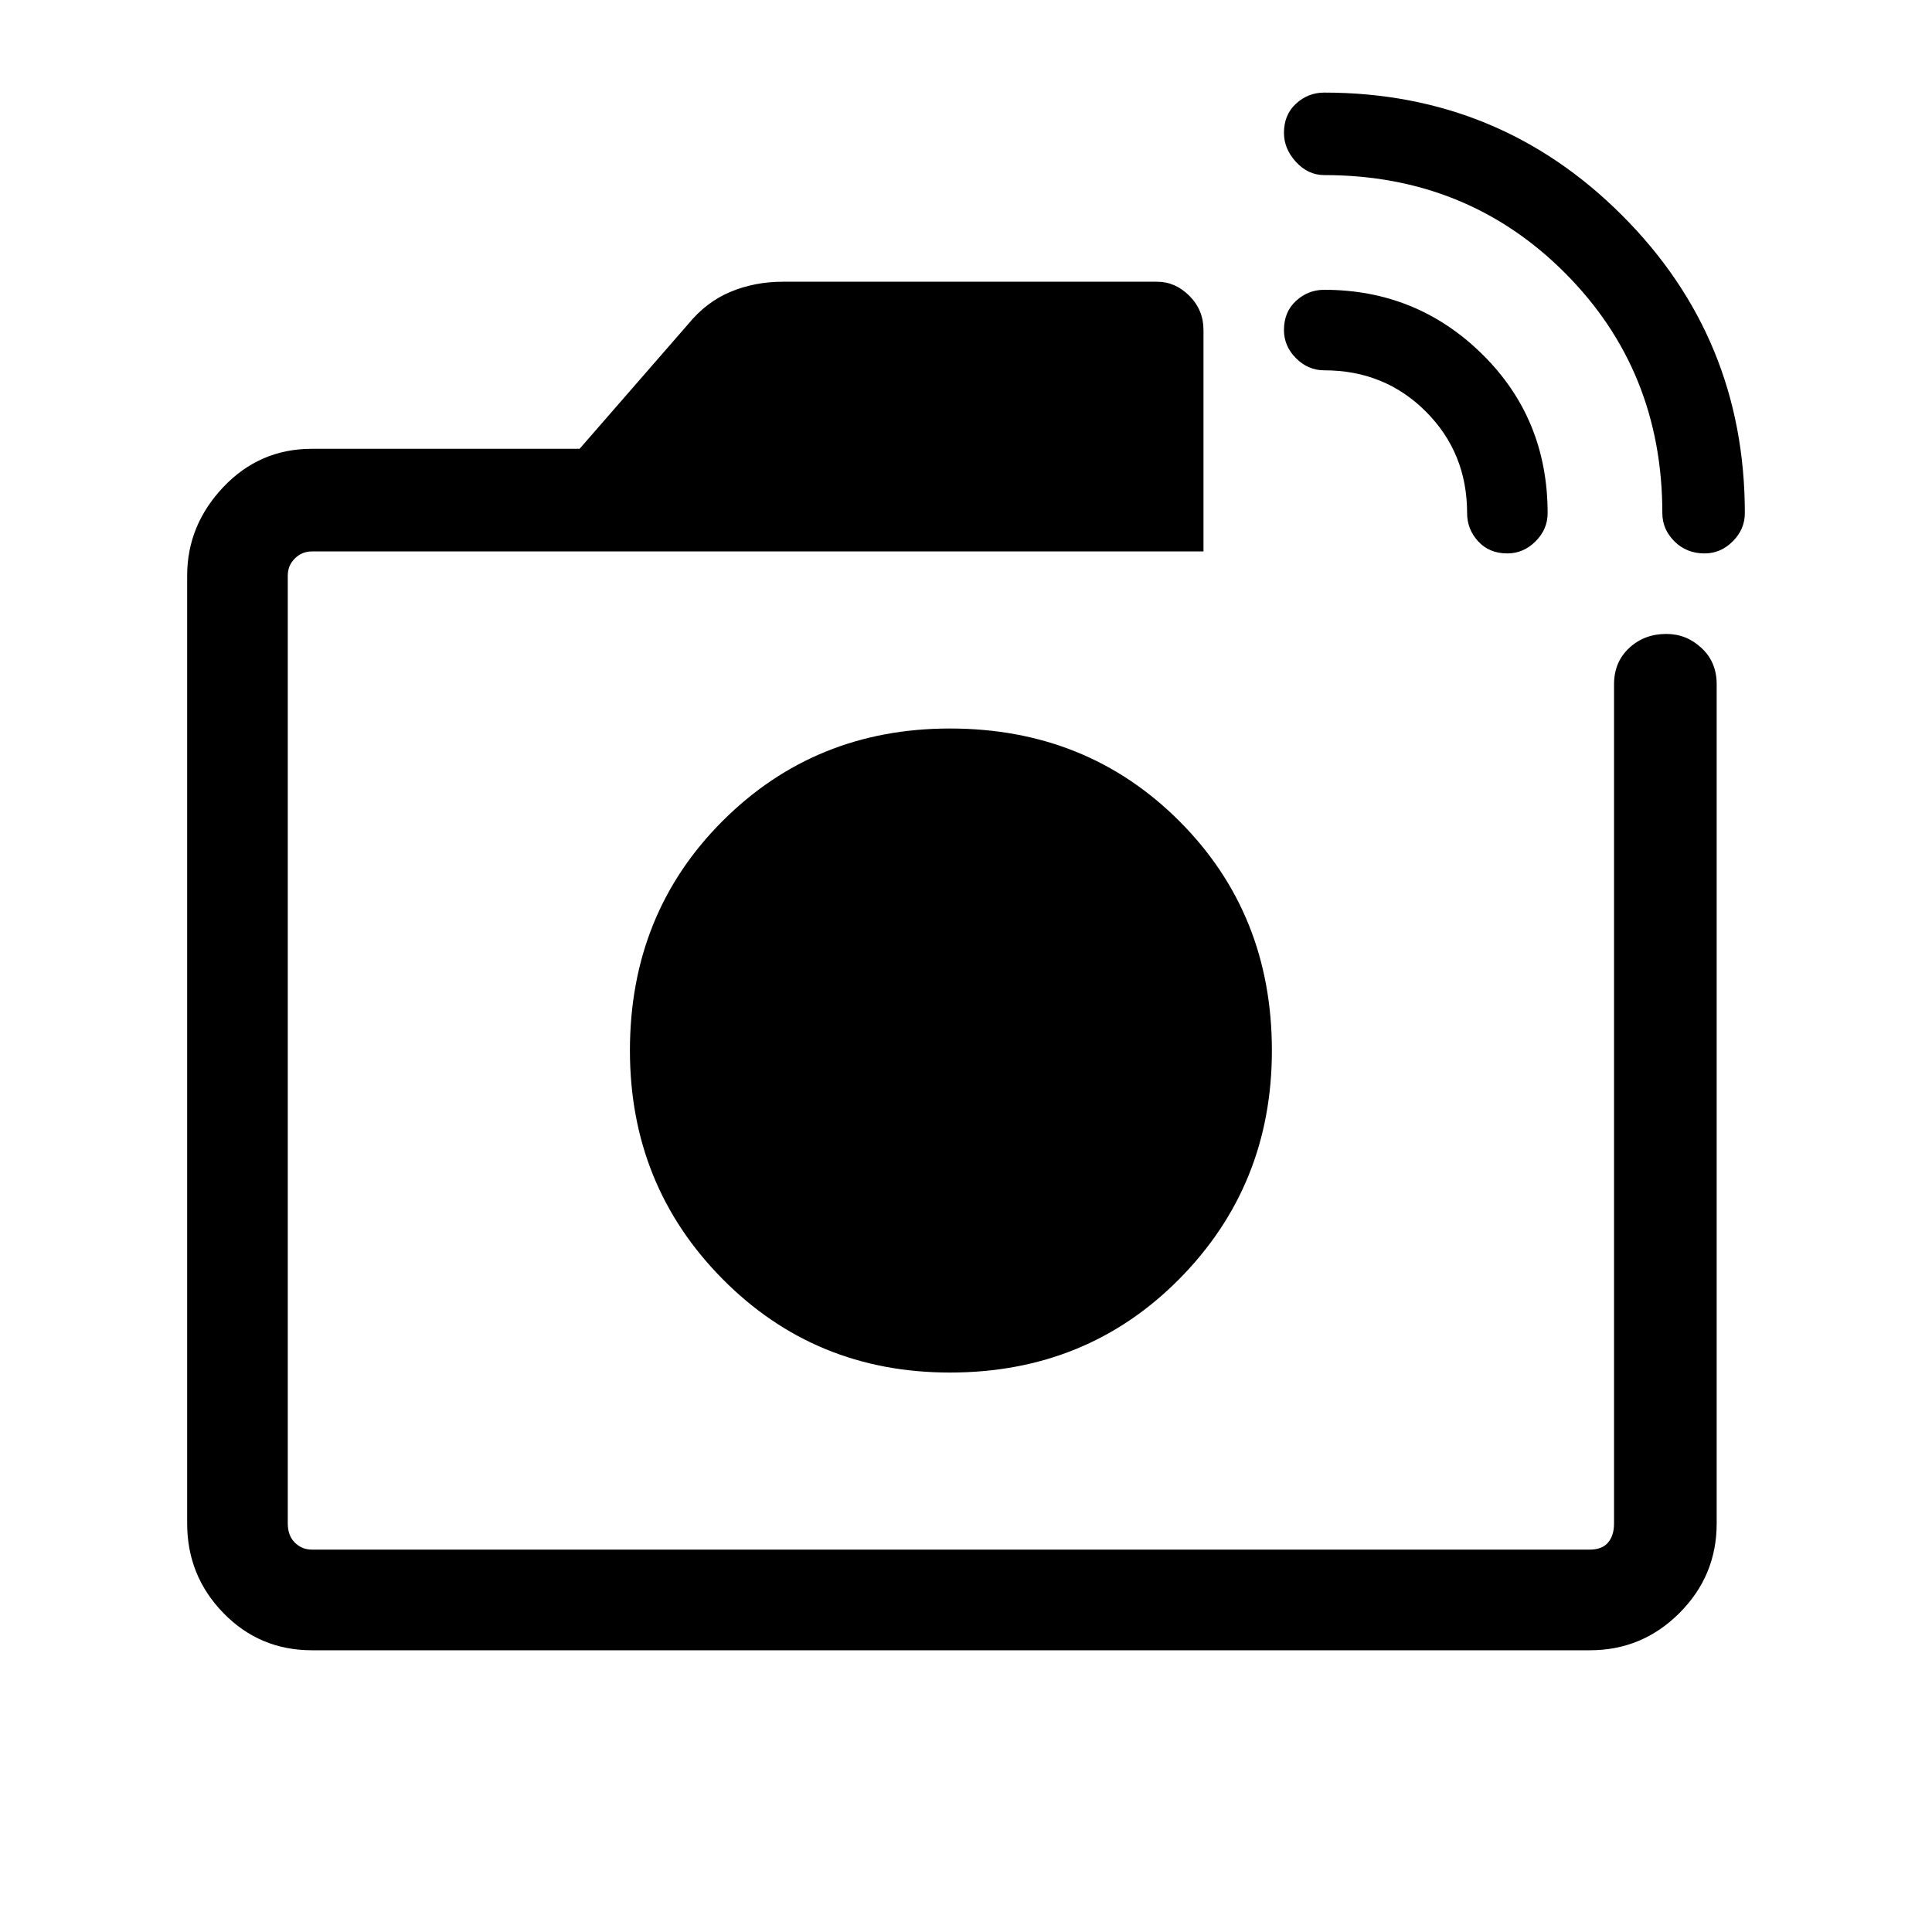<svg xmlns="http://www.w3.org/2000/svg" height="40" width="40"><path d="M6.458 34.167Q5.375 34.167 4.625 33.396Q3.875 32.625 3.875 31.542V11.917Q3.875 10.875 4.625 10.083Q5.375 9.292 6.458 9.292H12L14.25 6.708Q14.625 6.25 15.125 6.042Q15.625 5.833 16.208 5.833H23.958Q24.333 5.833 24.625 6.125Q24.917 6.417 24.917 6.833V11.417H6.458Q6.25 11.417 6.104 11.563Q5.958 11.708 5.958 11.917V31.542Q5.958 31.792 6.104 31.938Q6.25 32.083 6.458 32.083H32.917Q33.167 32.083 33.292 31.938Q33.417 31.792 33.417 31.542V14.167Q33.417 13.708 33.729 13.417Q34.042 13.125 34.5 13.125Q34.917 13.125 35.229 13.417Q35.542 13.708 35.542 14.167V31.542Q35.542 32.625 34.771 33.396Q34 34.167 32.917 34.167ZM34.417 10.625Q34.417 7.667 32.396 5.646Q30.375 3.625 27.417 3.625Q27.083 3.625 26.833 3.354Q26.583 3.083 26.583 2.75Q26.583 2.375 26.833 2.146Q27.083 1.917 27.417 1.917Q31.042 1.917 33.583 4.458Q36.125 7 36.125 10.625Q36.125 10.958 35.875 11.208Q35.625 11.458 35.292 11.458Q34.917 11.458 34.667 11.208Q34.417 10.958 34.417 10.625ZM30.375 10.625Q30.375 9.375 29.521 8.521Q28.667 7.667 27.417 7.667Q27.083 7.667 26.833 7.417Q26.583 7.167 26.583 6.833Q26.583 6.458 26.833 6.229Q27.083 6 27.417 6Q29.333 6 30.688 7.333Q32.042 8.667 32.042 10.625Q32.042 10.958 31.792 11.208Q31.542 11.458 31.208 11.458Q30.833 11.458 30.604 11.208Q30.375 10.958 30.375 10.625ZM19.708 21.75Q19.708 21.75 19.708 21.75Q19.708 21.75 19.708 21.75Q19.708 21.75 19.708 21.75Q19.708 21.75 19.708 21.75Q19.708 21.75 19.708 21.75Q19.708 21.75 19.708 21.75Q19.708 21.75 19.708 21.75Q19.708 21.75 19.708 21.75ZM19.667 28.417Q22.5 28.417 24.417 26.479Q26.333 24.542 26.333 21.75Q26.333 18.917 24.417 17Q22.5 15.083 19.667 15.083Q16.875 15.083 14.958 17Q13.042 18.917 13.042 21.75Q13.042 24.542 14.958 26.479Q16.875 28.417 19.667 28.417Z"/></svg>